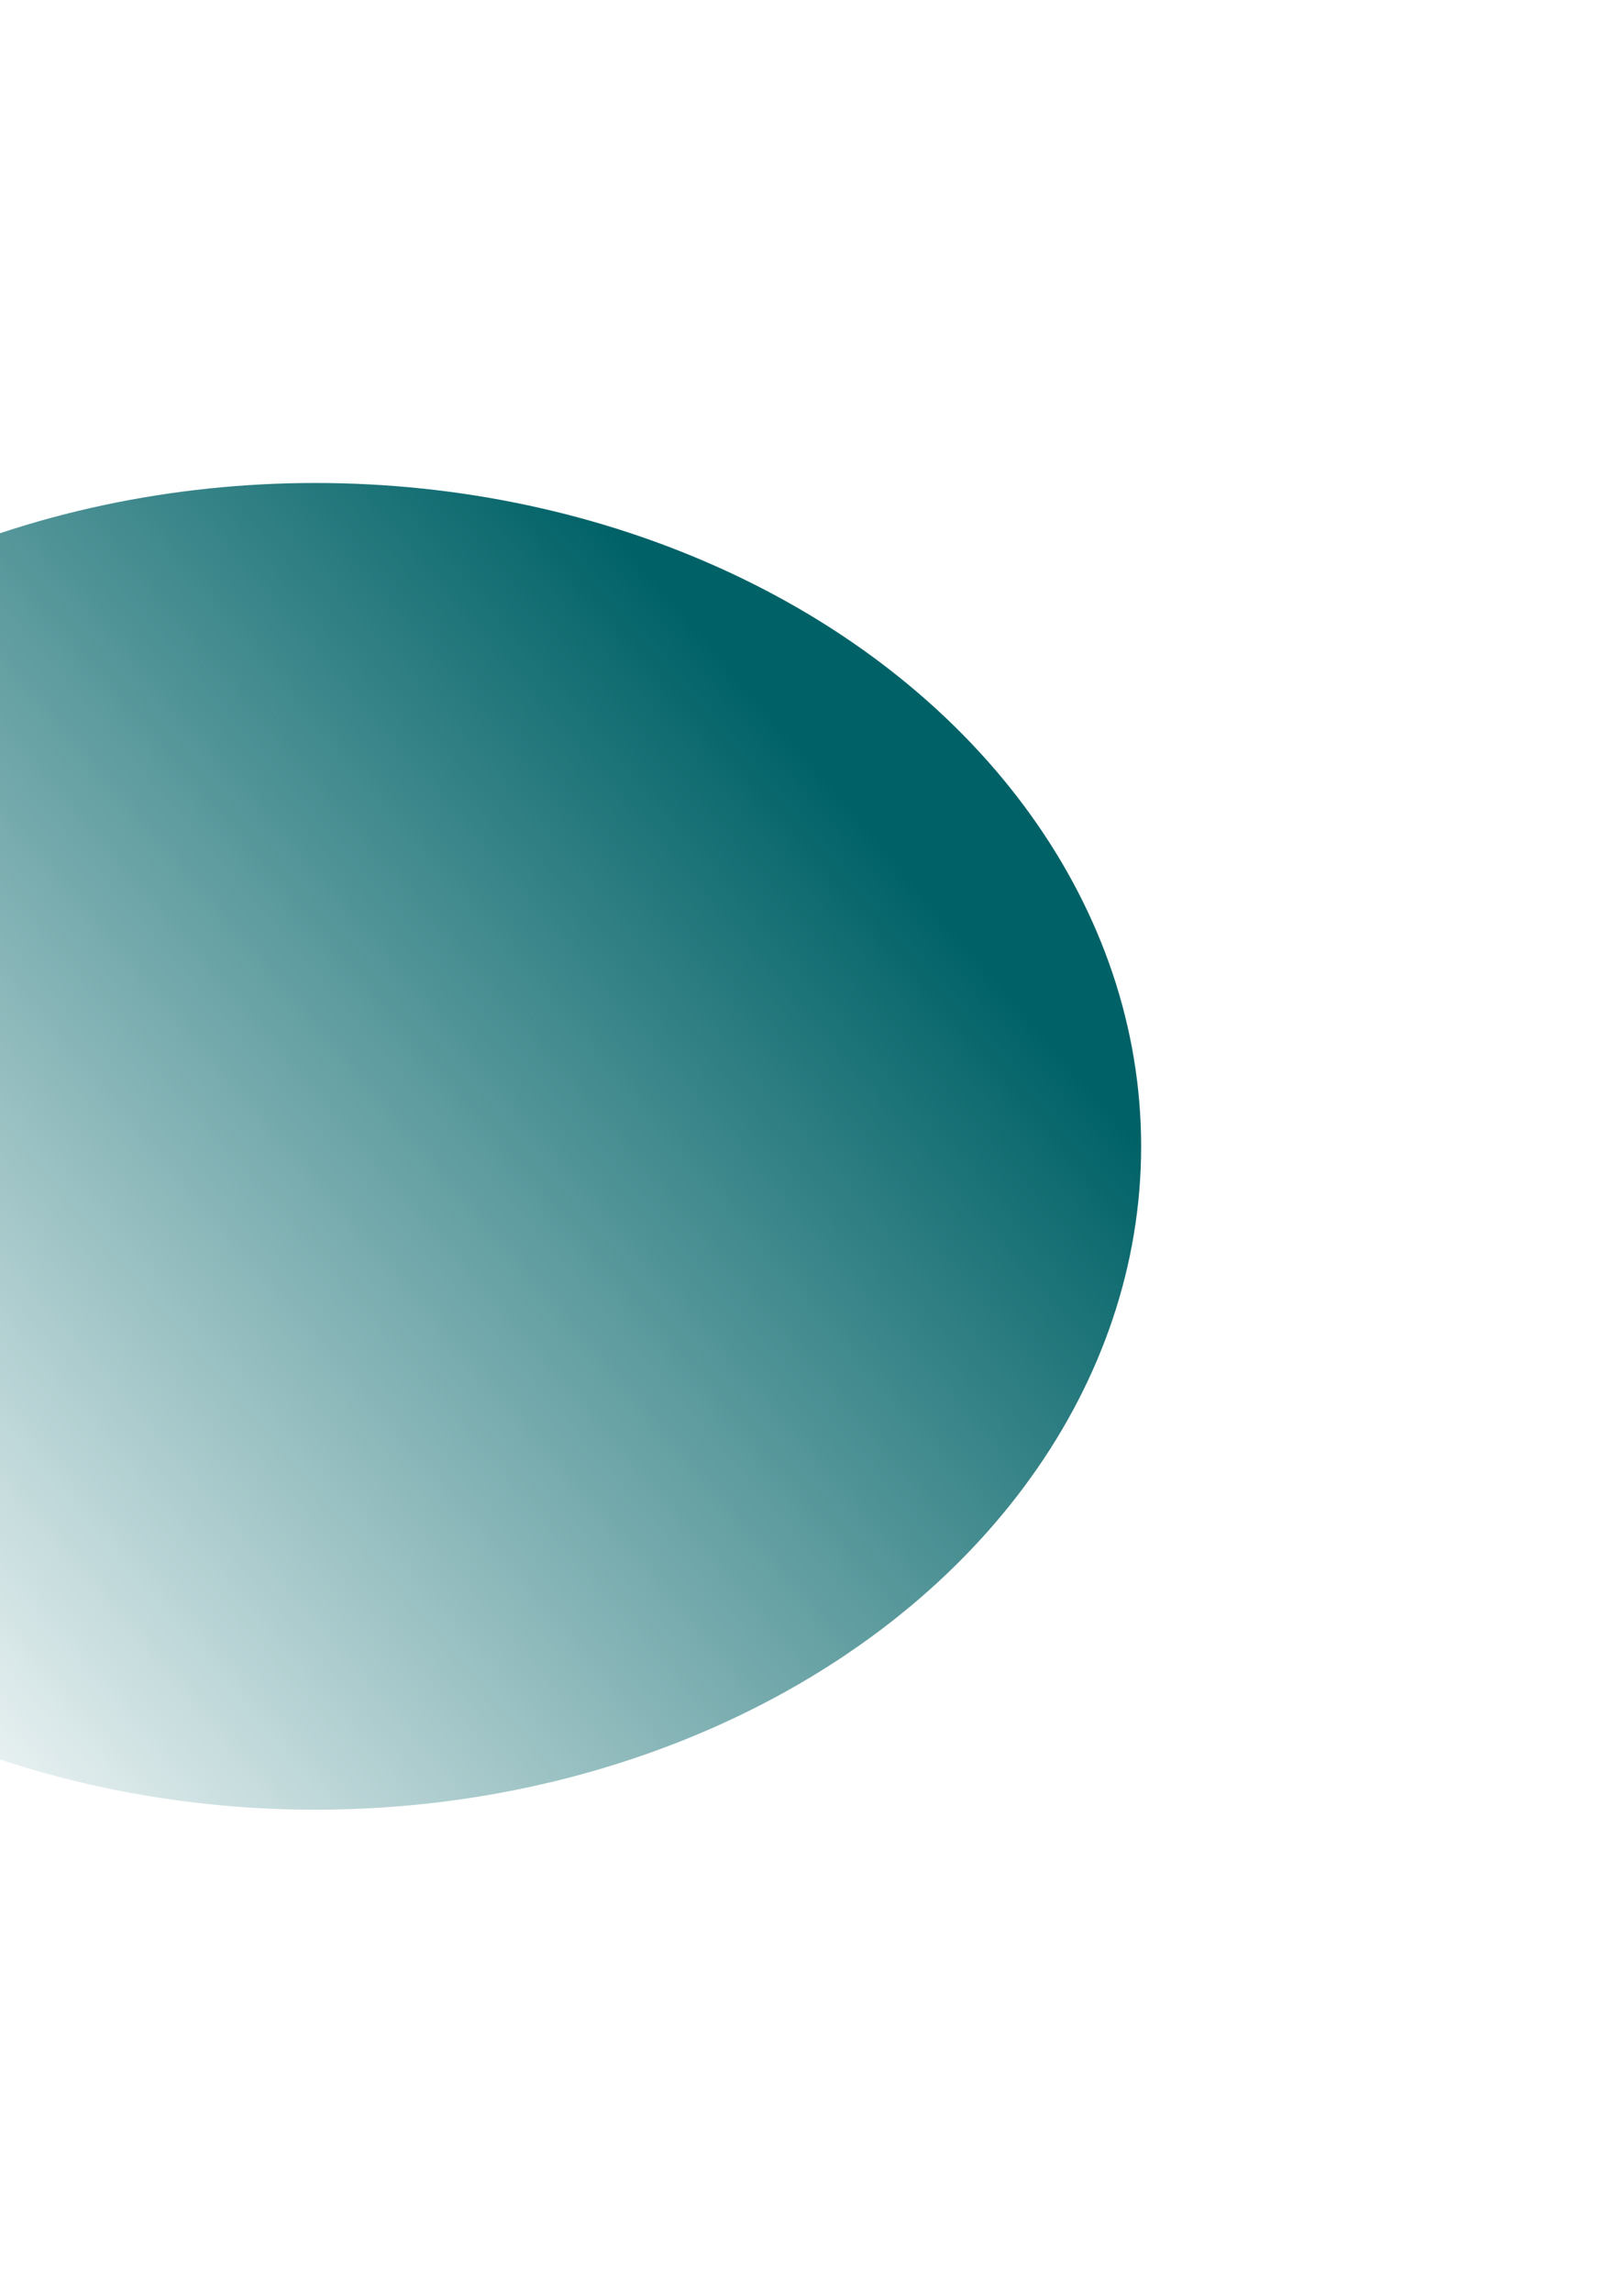 <svg width="824" height="1163" viewBox="0 0 824 1163" fill="none" xmlns="http://www.w3.org/2000/svg">
<g filter="url(#filter0_f_800_384)">
<ellipse cx="160" cy="581.5" rx="419" ry="336.5" fill="url(#paint0_linear_800_384)"/>
</g>
<defs>
<filter id="filter0_f_800_384" x="-504" y="0" width="1328" height="1163" filterUnits="userSpaceOnUse" color-interpolation-filters="sRGB">
<feFlood flood-opacity="0" result="BackgroundImageFix"/>
<feBlend mode="normal" in="SourceGraphic" in2="BackgroundImageFix" result="shape"/>
<feGaussianBlur stdDeviation="122.5" result="effect1_foregroundBlur_800_384"/>
</filter>
<linearGradient id="paint0_linear_800_384" x1="465.361" y1="448.587" x2="-75.181" y2="909.969" gradientUnits="userSpaceOnUse">
<stop stop-color="#006267"/>
<stop offset="1" stop-color="#006267" stop-opacity="0"/>
</linearGradient>
</defs>
</svg>
